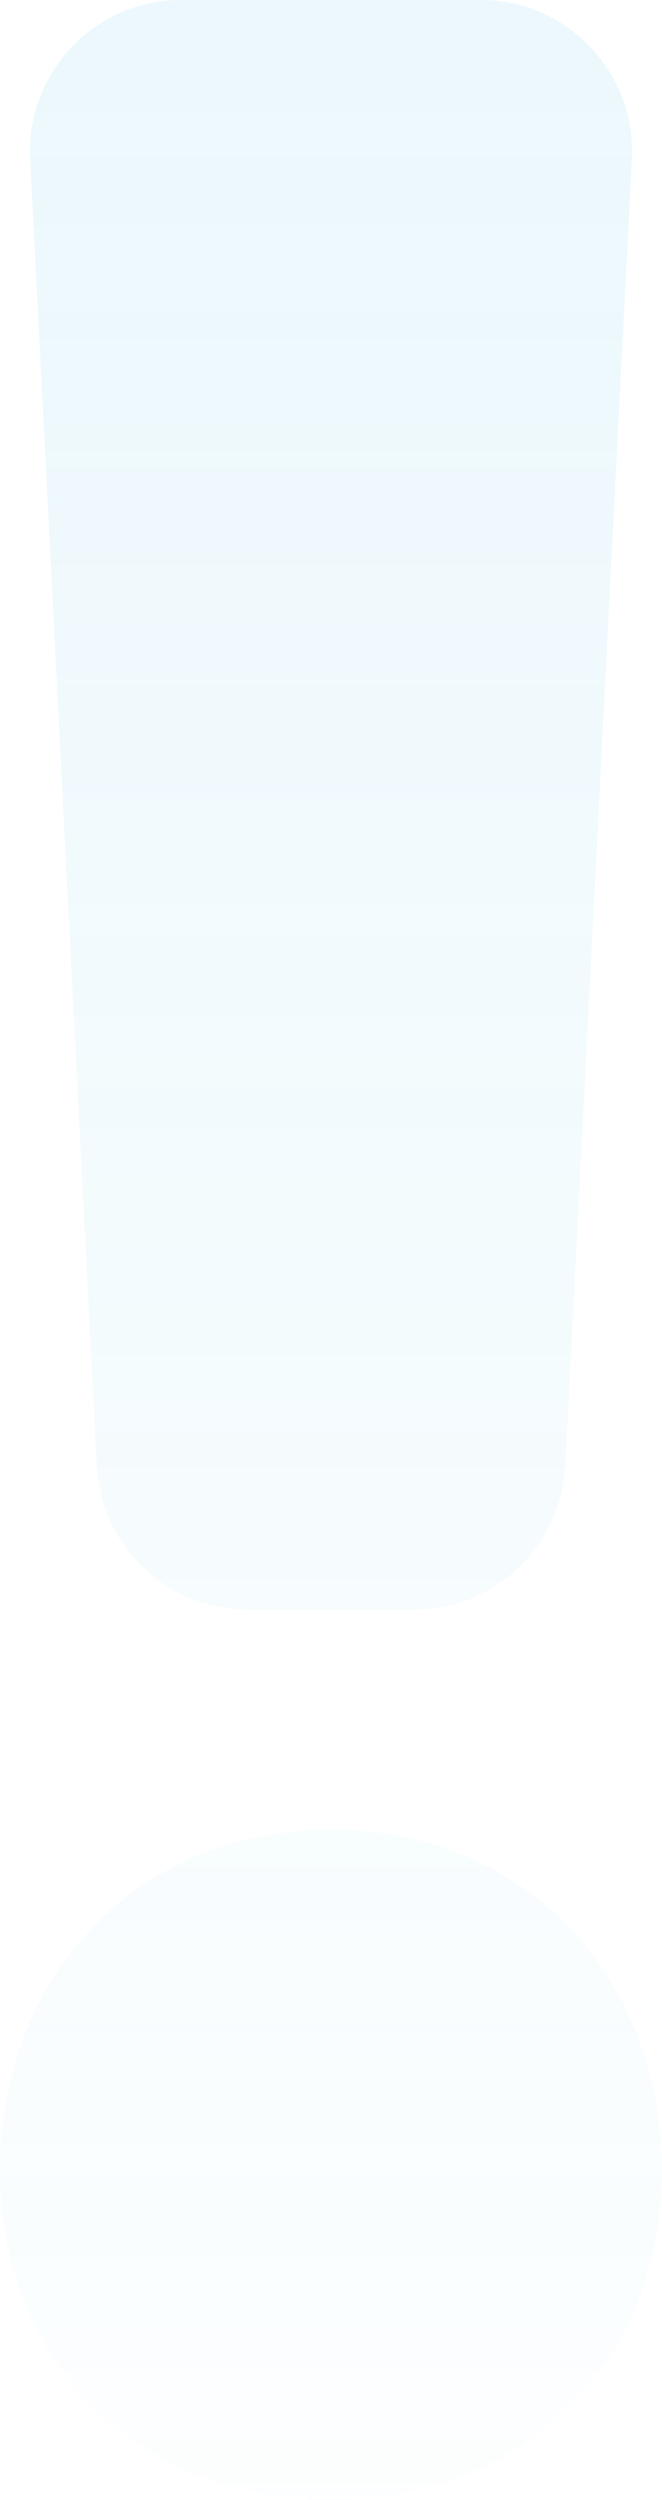 <svg width="35" height="132" viewBox="0 0 35 132" fill="none" xmlns="http://www.w3.org/2000/svg">
<path opacity="0.1" d="M25.415 8.37941e-07C29.993 4.37695e-07 33.638 3.835 33.405 8.407L29.887 77.401C29.67 81.655 26.157 84.993 21.898 84.993L13.102 84.993C8.843 84.993 5.33 81.655 5.113 77.401L1.595 8.407C1.362 3.835 5.007 2.6221e-06 9.585 2.22186e-06L25.415 8.37941e-07ZM17.5 132C7.333 132 -5.41173e-07 124.715 -1.42069e-06 114.654C-2.33053e-06 104.247 7.333 96.615 17.5 96.615C27.667 96.615 35 104.247 35 114.654C35 124.715 27.667 132 17.5 132Z" fill="url(#paint0_linear_3423_10280)"/>
<defs>
<linearGradient id="paint0_linear_3423_10280" x1="17.5" y1="1.5299e-06" x2="17.5" y2="152" gradientUnits="userSpaceOnUse">
<stop stop-color="#3BB9E5"/>
<stop offset="1" stop-color="#3BB9E5" stop-opacity="0"/>
</linearGradient>
</defs>
</svg>
